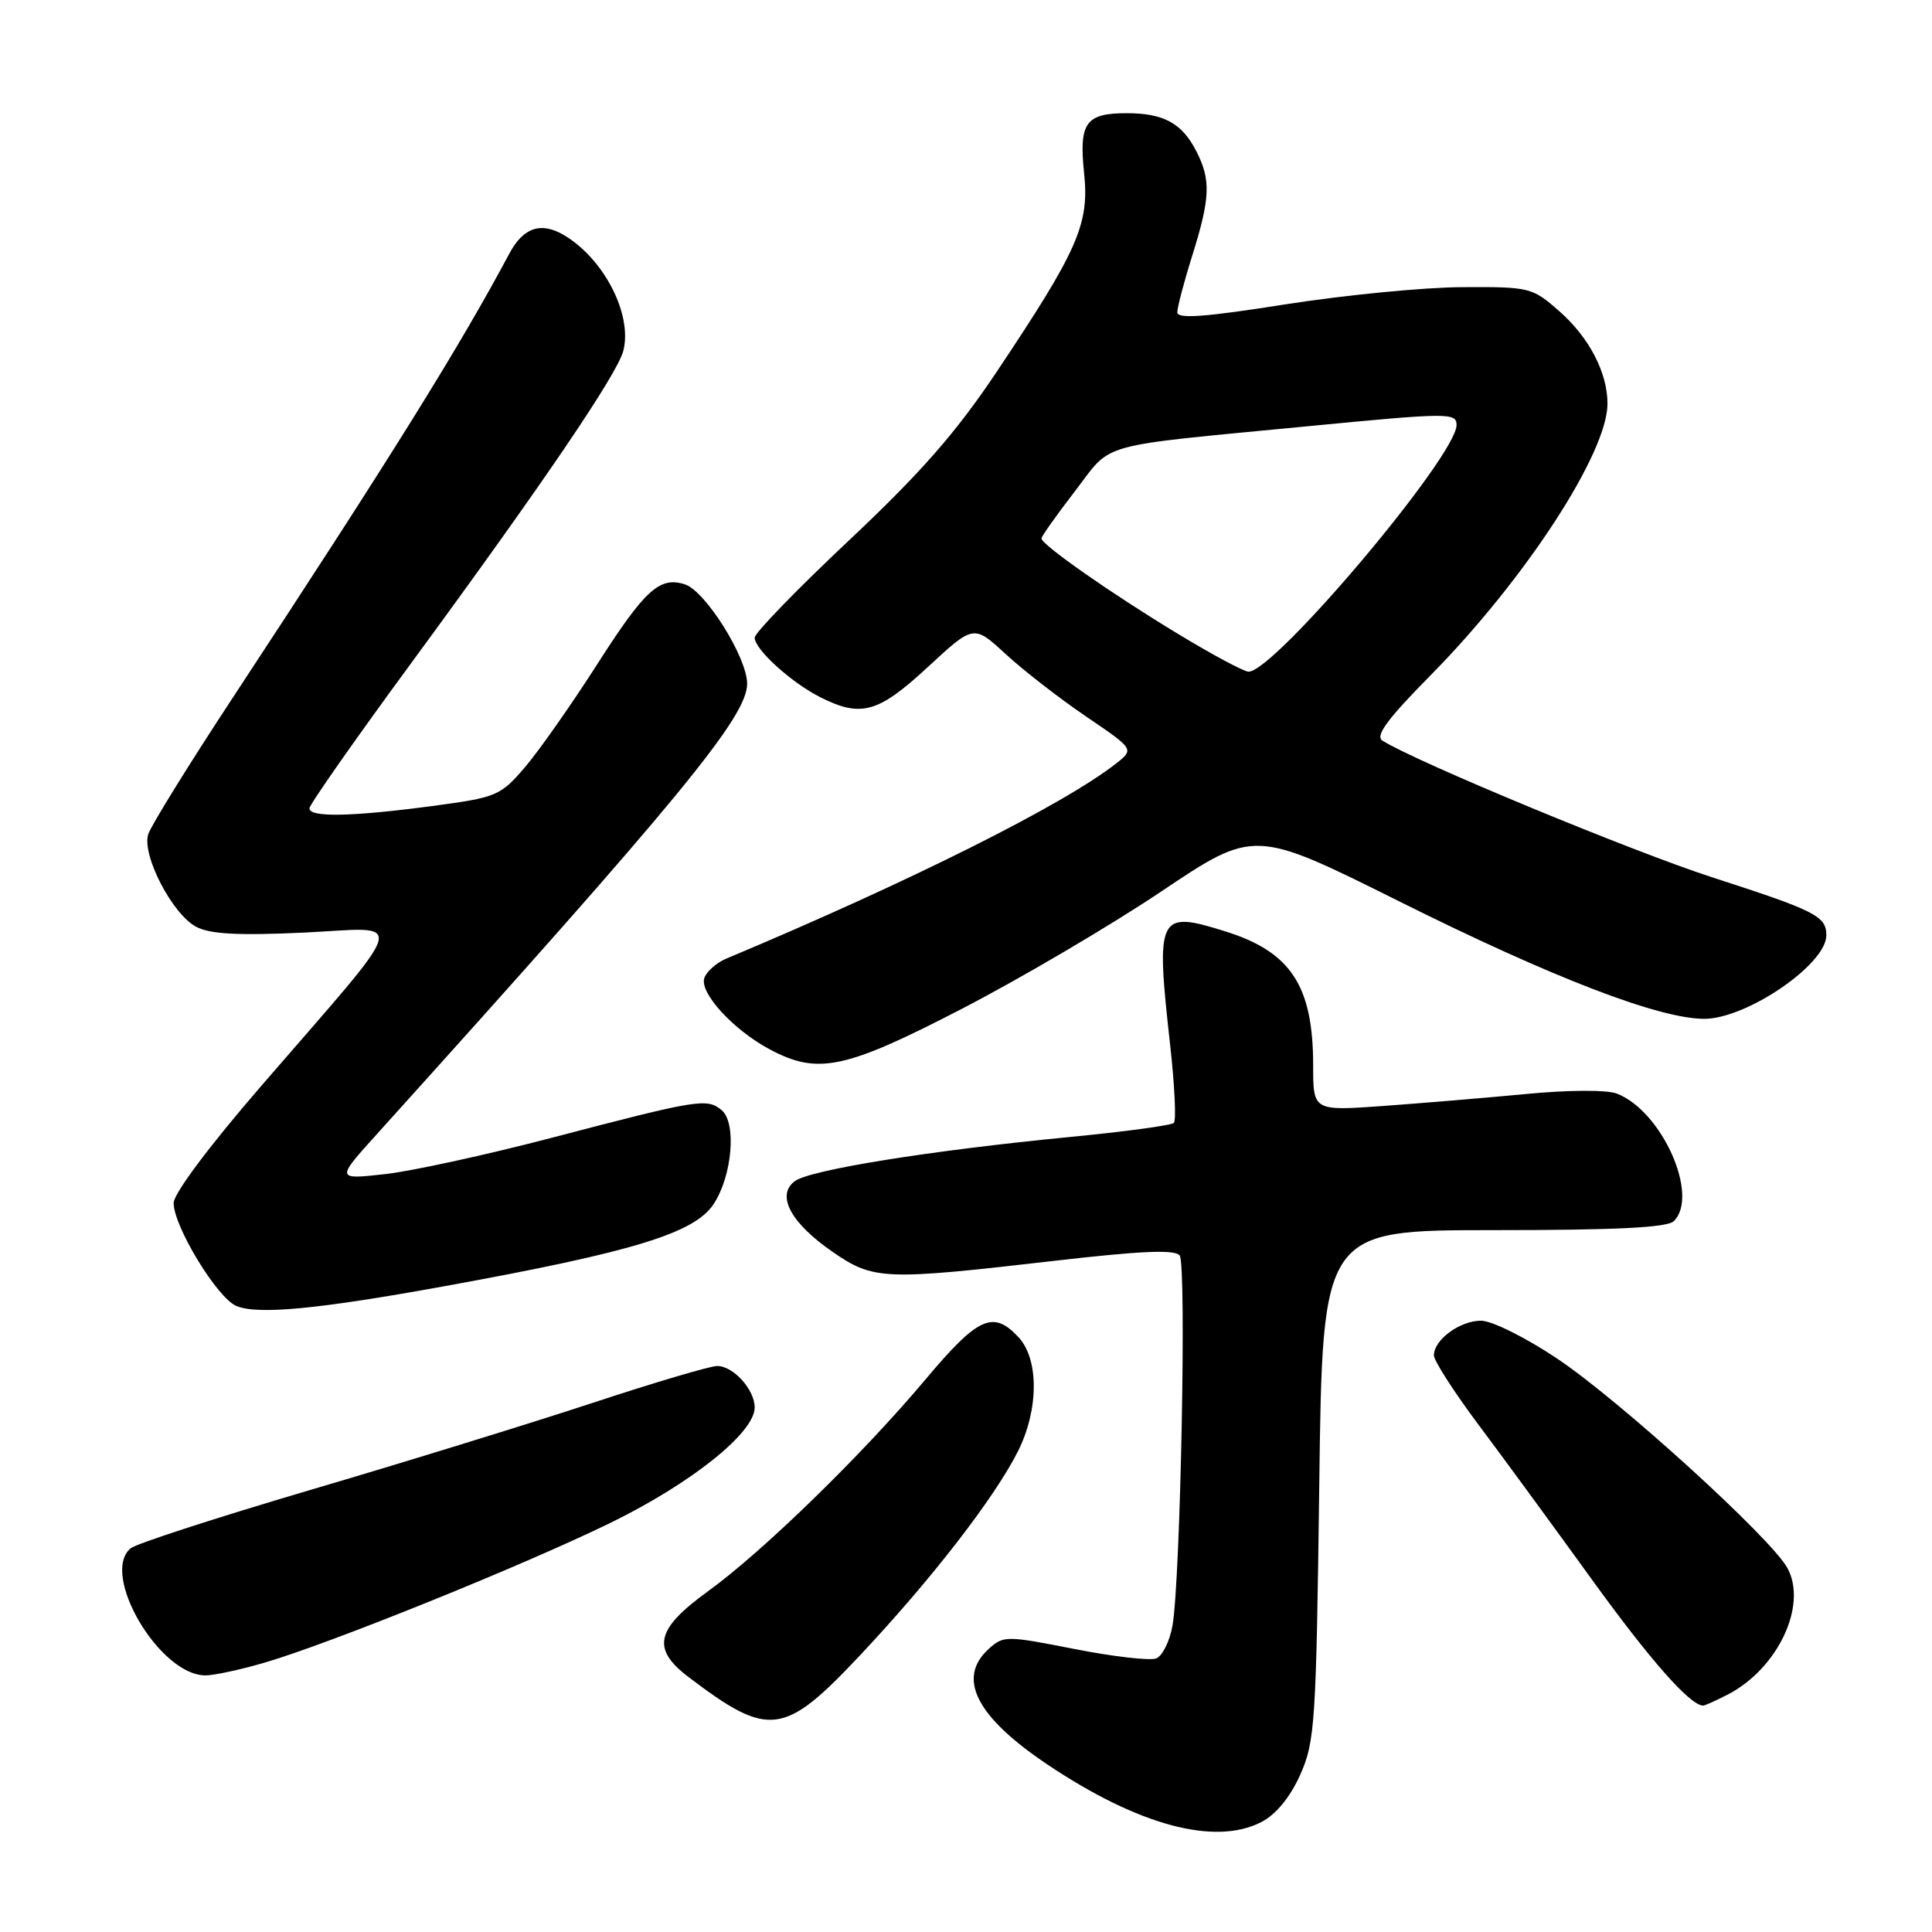 <?xml version="1.0" encoding="UTF-8" standalone="no"?>
<!DOCTYPE svg PUBLIC "-//W3C//DTD SVG 1.1//EN" "http://www.w3.org/Graphics/SVG/1.1/DTD/svg11.dtd" >
<svg xmlns="http://www.w3.org/2000/svg" xmlns:xlink="http://www.w3.org/1999/xlink" version="1.1" viewBox="0 0 256 256">
 <g >
 <path fill="currentColor"
d=" M 167.14 241.43 C 169.07 240.43 170.94 238.16 172.28 235.18 C 174.24 230.80 174.40 228.36 174.81 196.75 C 175.24 163.00 175.24 163.00 197.92 163.00 C 214.23 163.00 220.94 162.66 221.80 161.80 C 225.21 158.39 220.19 147.18 214.22 144.90 C 212.91 144.40 207.80 144.42 202.22 144.96 C 196.87 145.47 188.34 146.18 183.25 146.55 C 174.00 147.21 174.00 147.21 174.00 141.17 C 174.00 130.65 171.06 126.15 162.42 123.43 C 153.40 120.60 153.12 121.18 155.07 138.64 C 155.65 143.90 155.87 148.47 155.54 148.79 C 155.22 149.12 149.00 149.96 141.73 150.66 C 123.21 152.46 107.39 155.00 105.33 156.50 C 102.79 158.36 104.77 162.06 110.37 165.91 C 115.75 169.61 117.15 169.67 139.50 167.09 C 151.28 165.73 155.72 165.54 156.32 166.37 C 157.23 167.62 156.42 209.25 155.37 215.34 C 155.01 217.45 154.03 219.43 153.20 219.75 C 152.37 220.07 147.49 219.51 142.36 218.50 C 133.33 216.72 132.96 216.72 131.01 218.49 C 126.74 222.36 129.35 227.49 138.84 233.84 C 150.86 241.89 161.00 244.60 167.14 241.43 Z  M 114.04 219.25 C 123.44 209.25 131.81 198.43 134.89 192.29 C 137.65 186.79 137.68 180.11 134.96 177.19 C 131.60 173.58 129.61 174.48 122.66 182.75 C 114.26 192.76 101.05 205.62 93.75 210.90 C 86.88 215.88 86.30 218.48 91.25 222.23 C 101.92 230.32 103.88 230.07 114.04 219.25 Z  M 228.93 224.54 C 235.58 221.10 239.54 212.71 236.84 207.77 C 234.70 203.83 214.59 185.54 206.36 180.04 C 202.16 177.23 197.69 175.00 196.24 175.00 C 193.44 175.00 190.00 177.53 190.00 179.59 C 190.00 180.30 192.63 184.39 195.84 188.69 C 199.06 192.98 205.81 202.21 210.85 209.18 C 218.64 219.97 223.96 226.00 225.68 226.00 C 225.91 226.00 227.37 225.34 228.93 224.54 Z  M 34.85 220.37 C 43.37 217.92 69.16 207.51 80.88 201.79 C 91.60 196.55 100.00 189.84 100.00 186.50 C 100.00 184.13 97.17 181.00 95.03 181.00 C 94.11 181.00 86.64 183.21 78.43 185.92 C 70.22 188.62 53.41 193.81 41.07 197.44 C 28.73 201.08 18.05 204.55 17.32 205.15 C 13.22 208.55 21.13 222.00 27.23 222.00 C 28.31 222.00 31.74 221.27 34.85 220.37 Z  M 59.00 170.41 C 83.93 165.88 92.04 163.40 94.57 159.53 C 97.03 155.79 97.62 148.76 95.62 147.10 C 93.67 145.48 92.54 145.67 73.00 150.79 C 64.47 153.02 54.58 155.18 51.00 155.58 C 44.50 156.30 44.50 156.30 50.00 150.21 C 90.23 105.63 99.00 94.96 99.00 90.59 C 99.00 87.13 93.47 78.30 90.75 77.43 C 87.42 76.36 85.47 78.12 79.21 87.90 C 75.76 93.30 71.41 99.50 69.55 101.67 C 66.30 105.46 65.83 105.66 57.22 106.81 C 46.59 108.22 41.00 108.33 41.00 107.11 C 41.00 106.63 47.07 97.96 54.49 87.86 C 71.94 64.09 81.83 49.54 82.60 46.46 C 83.81 41.65 80.03 34.30 74.74 31.16 C 71.69 29.35 69.33 30.14 67.49 33.60 C 60.92 45.92 51.76 60.64 30.81 92.50 C 25.02 101.30 20.00 109.42 19.64 110.54 C 18.77 113.30 22.83 121.14 26.00 122.81 C 27.85 123.78 31.57 123.98 40.33 123.57 C 54.03 122.92 54.65 120.72 34.60 143.91 C 27.73 151.85 23.00 158.17 23.01 159.41 C 23.02 162.52 28.77 171.96 31.30 173.04 C 34.12 174.24 42.08 173.49 59.00 170.41 Z  M 127.42 133.69 C 135.19 129.67 147.10 122.67 153.88 118.12 C 166.20 109.86 166.20 109.86 185.35 119.41 C 205.72 129.57 219.84 135.00 225.83 135.00 C 231.45 134.99 242.00 127.78 242.00 123.94 C 242.00 121.40 240.60 120.69 227.00 116.29 C 216.45 112.89 187.54 100.91 183.17 98.13 C 182.19 97.51 183.85 95.26 189.53 89.51 C 202.08 76.79 213.00 60.03 213.00 53.49 C 213.00 49.37 210.57 44.71 206.61 41.23 C 203.02 38.08 202.71 38.00 193.72 38.05 C 188.65 38.07 178.09 39.11 170.25 40.34 C 159.69 42.01 156.00 42.28 156.00 41.39 C 156.00 40.72 156.89 37.33 157.99 33.84 C 160.38 26.20 160.47 23.81 158.49 19.98 C 156.59 16.30 154.17 15.00 149.27 15.00 C 143.85 15.00 142.95 16.27 143.65 22.96 C 144.36 29.71 142.84 33.15 132.03 49.32 C 126.65 57.36 122.01 62.65 112.49 71.61 C 105.62 78.07 100.00 83.87 100.00 84.49 C 100.00 86.05 104.83 90.43 108.70 92.39 C 114.11 95.11 116.37 94.47 122.95 88.38 C 129.02 82.76 129.02 82.76 133.27 86.68 C 135.61 88.84 140.40 92.55 143.91 94.94 C 150.29 99.27 150.29 99.27 147.90 101.16 C 140.93 106.63 120.62 116.80 96.22 127.03 C 94.97 127.55 93.67 128.69 93.34 129.55 C 92.60 131.48 97.13 136.45 102.00 139.05 C 108.37 142.44 111.96 141.69 127.42 133.69 Z  M 155.92 83.89 C 147.08 78.53 138.00 72.17 138.00 71.34 C 138.00 71.07 140.00 68.25 142.45 65.07 C 147.51 58.48 144.81 59.23 173.50 56.46 C 191.90 54.68 193.00 54.67 193.00 56.32 C 193.00 60.41 168.89 89.00 165.44 89.00 C 164.83 89.00 160.54 86.70 155.92 83.89 Z "/>
</g>
</svg>